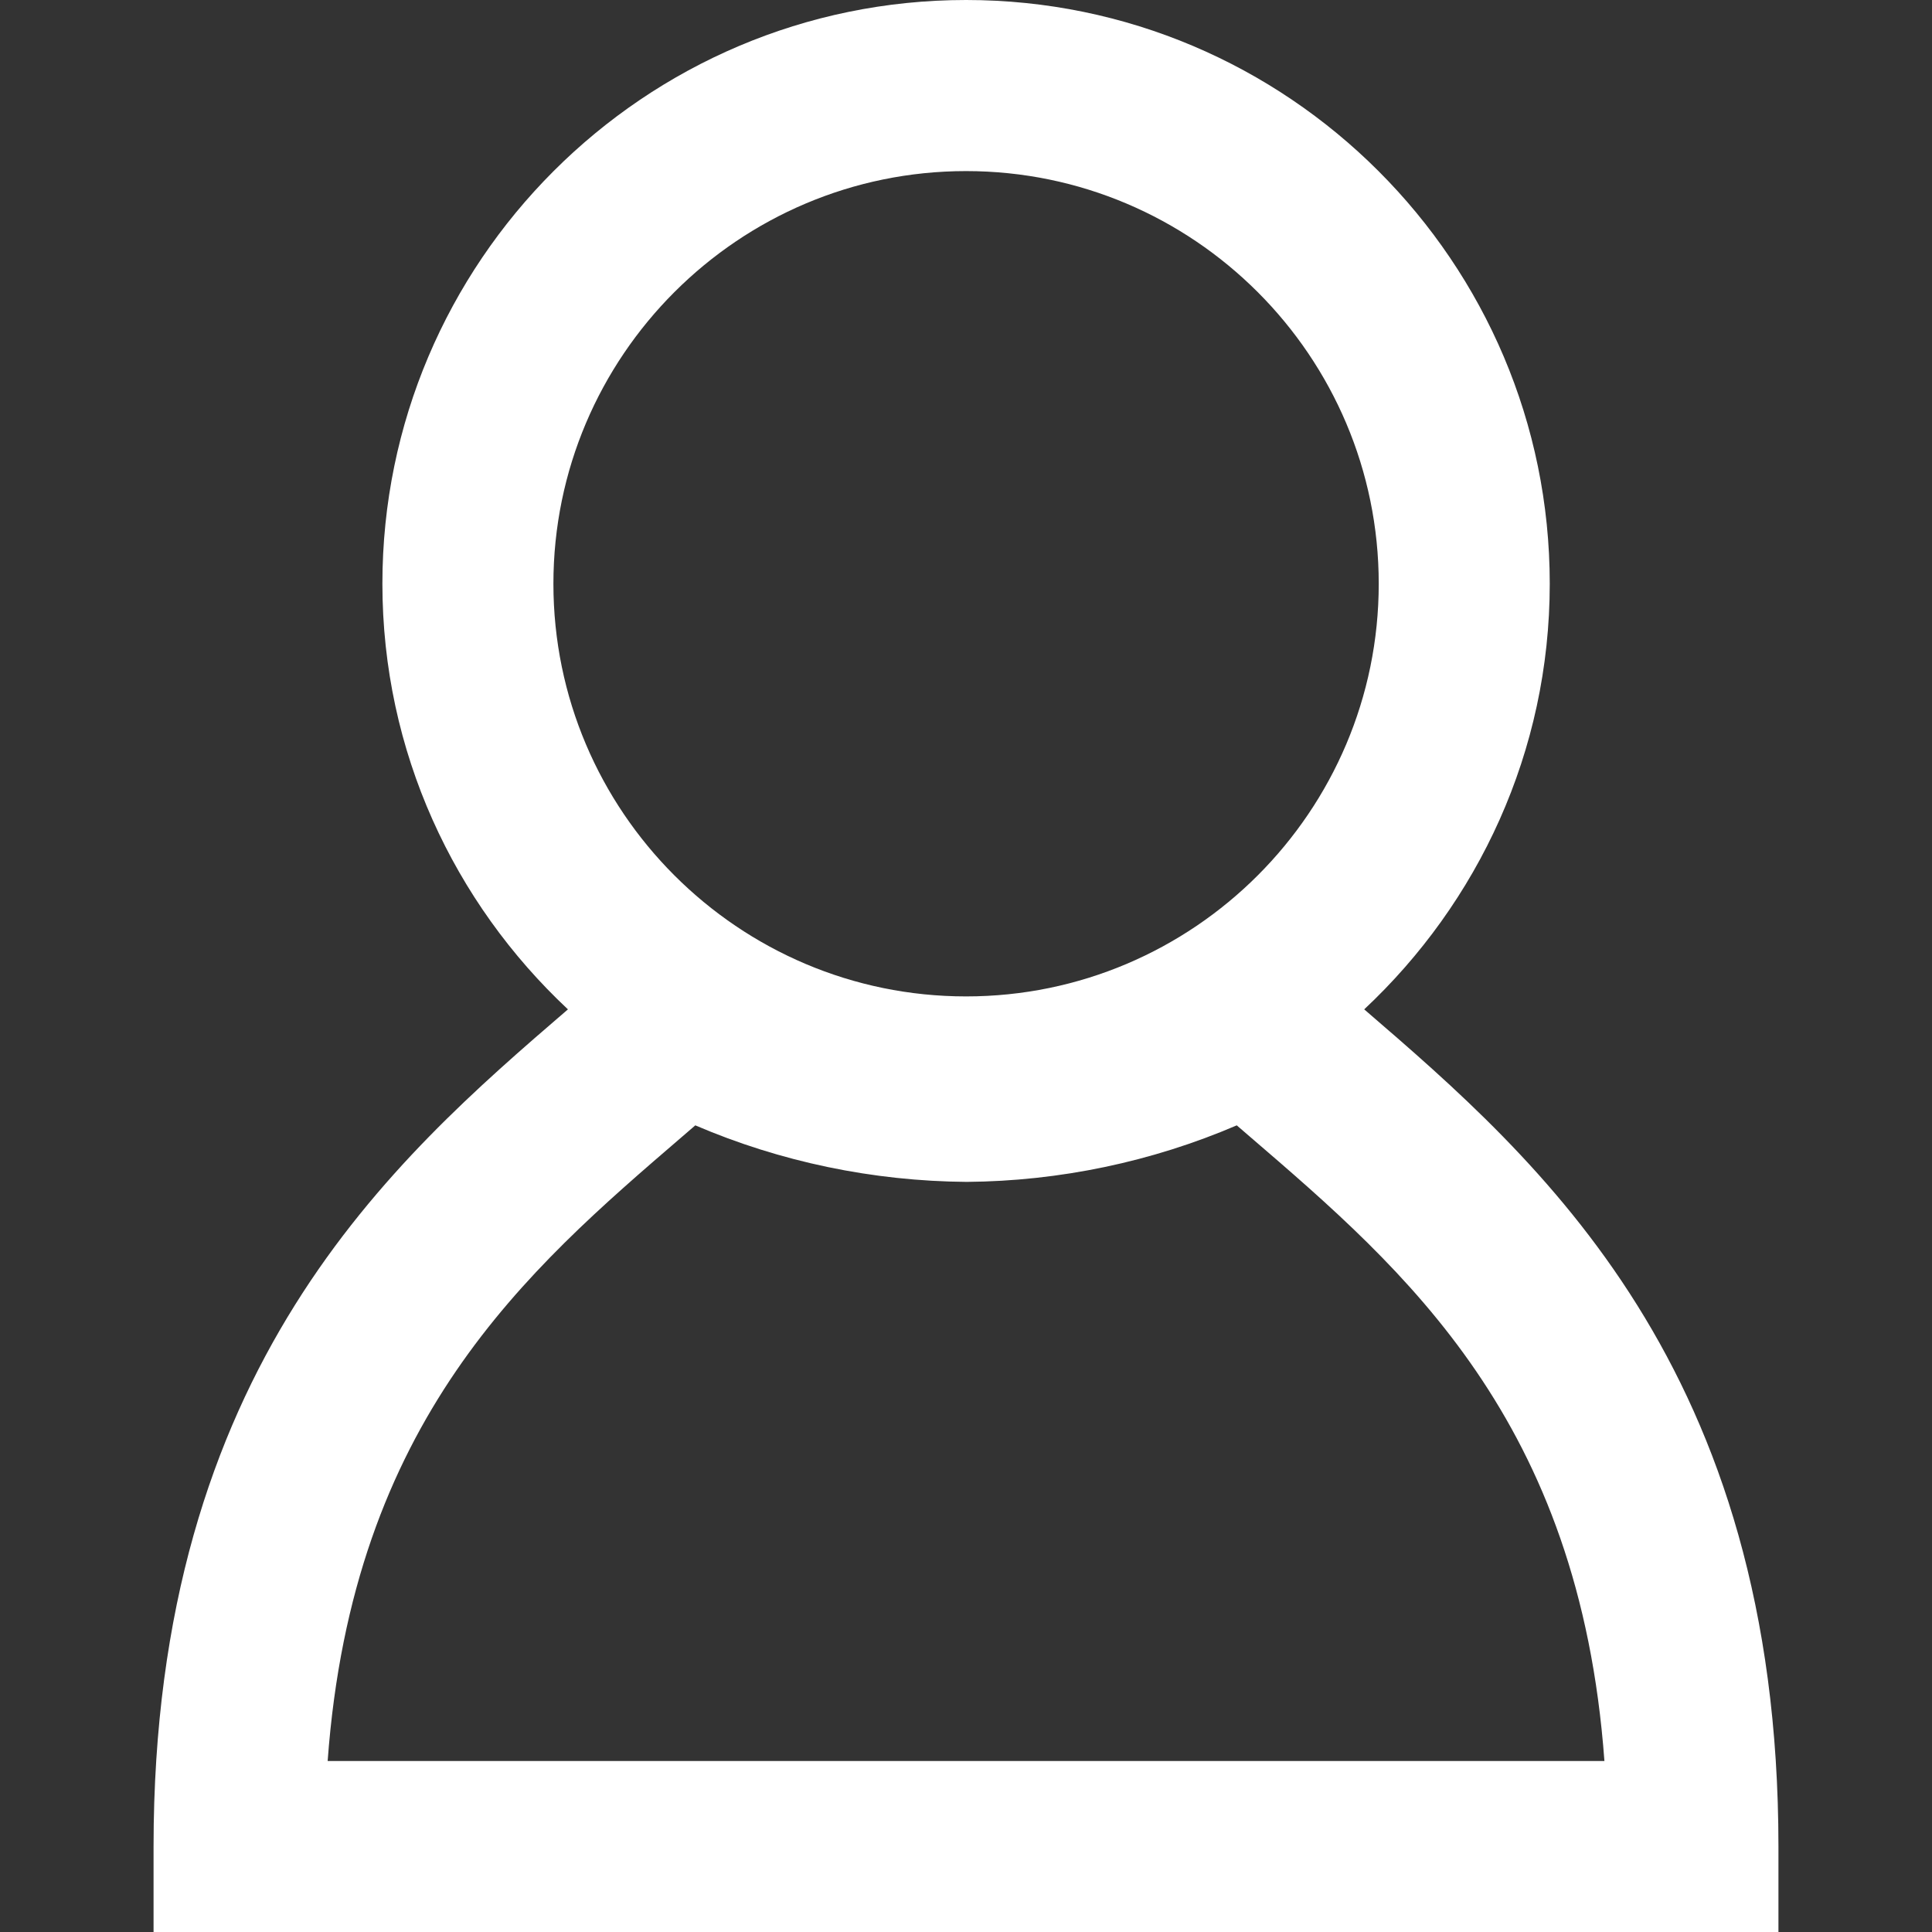 <svg width="27" height="27" viewBox="0 0 27 27" fill="none" xmlns="http://www.w3.org/2000/svg">
<rect x="0" y="0" width="27" height="27" fill="#333333" stroke="none"/>
<path d="M19.065 14.106C20.656 12.616 21.658 10.504 21.658 8.157C21.658 3.66 17.998 0 13.501 0C9.003 0 5.344 3.66 5.344 8.157C5.344 10.504 6.345 12.616 7.937 14.106C5.482 16.218 2.146 19.116 2.146 25.805V27H24.854V25.805C24.854 19.116 21.519 16.218 19.065 14.106ZM7.734 8.158C7.734 4.978 10.321 2.391 13.501 2.391C16.68 2.391 19.268 4.978 19.268 8.158C19.268 11.338 16.681 13.925 13.501 13.925C10.321 13.925 7.734 11.338 7.734 8.158ZM4.579 24.61C4.928 19.846 7.362 17.752 9.529 15.889C9.592 15.834 9.654 15.781 9.717 15.727C10.904 16.236 12.196 16.507 13.51 16.517C14.808 16.507 16.098 16.236 17.284 15.727C17.346 15.781 17.409 15.835 17.472 15.889C19.639 17.752 22.073 19.846 22.422 24.61H4.579Z" fill="white"/>
</svg>
